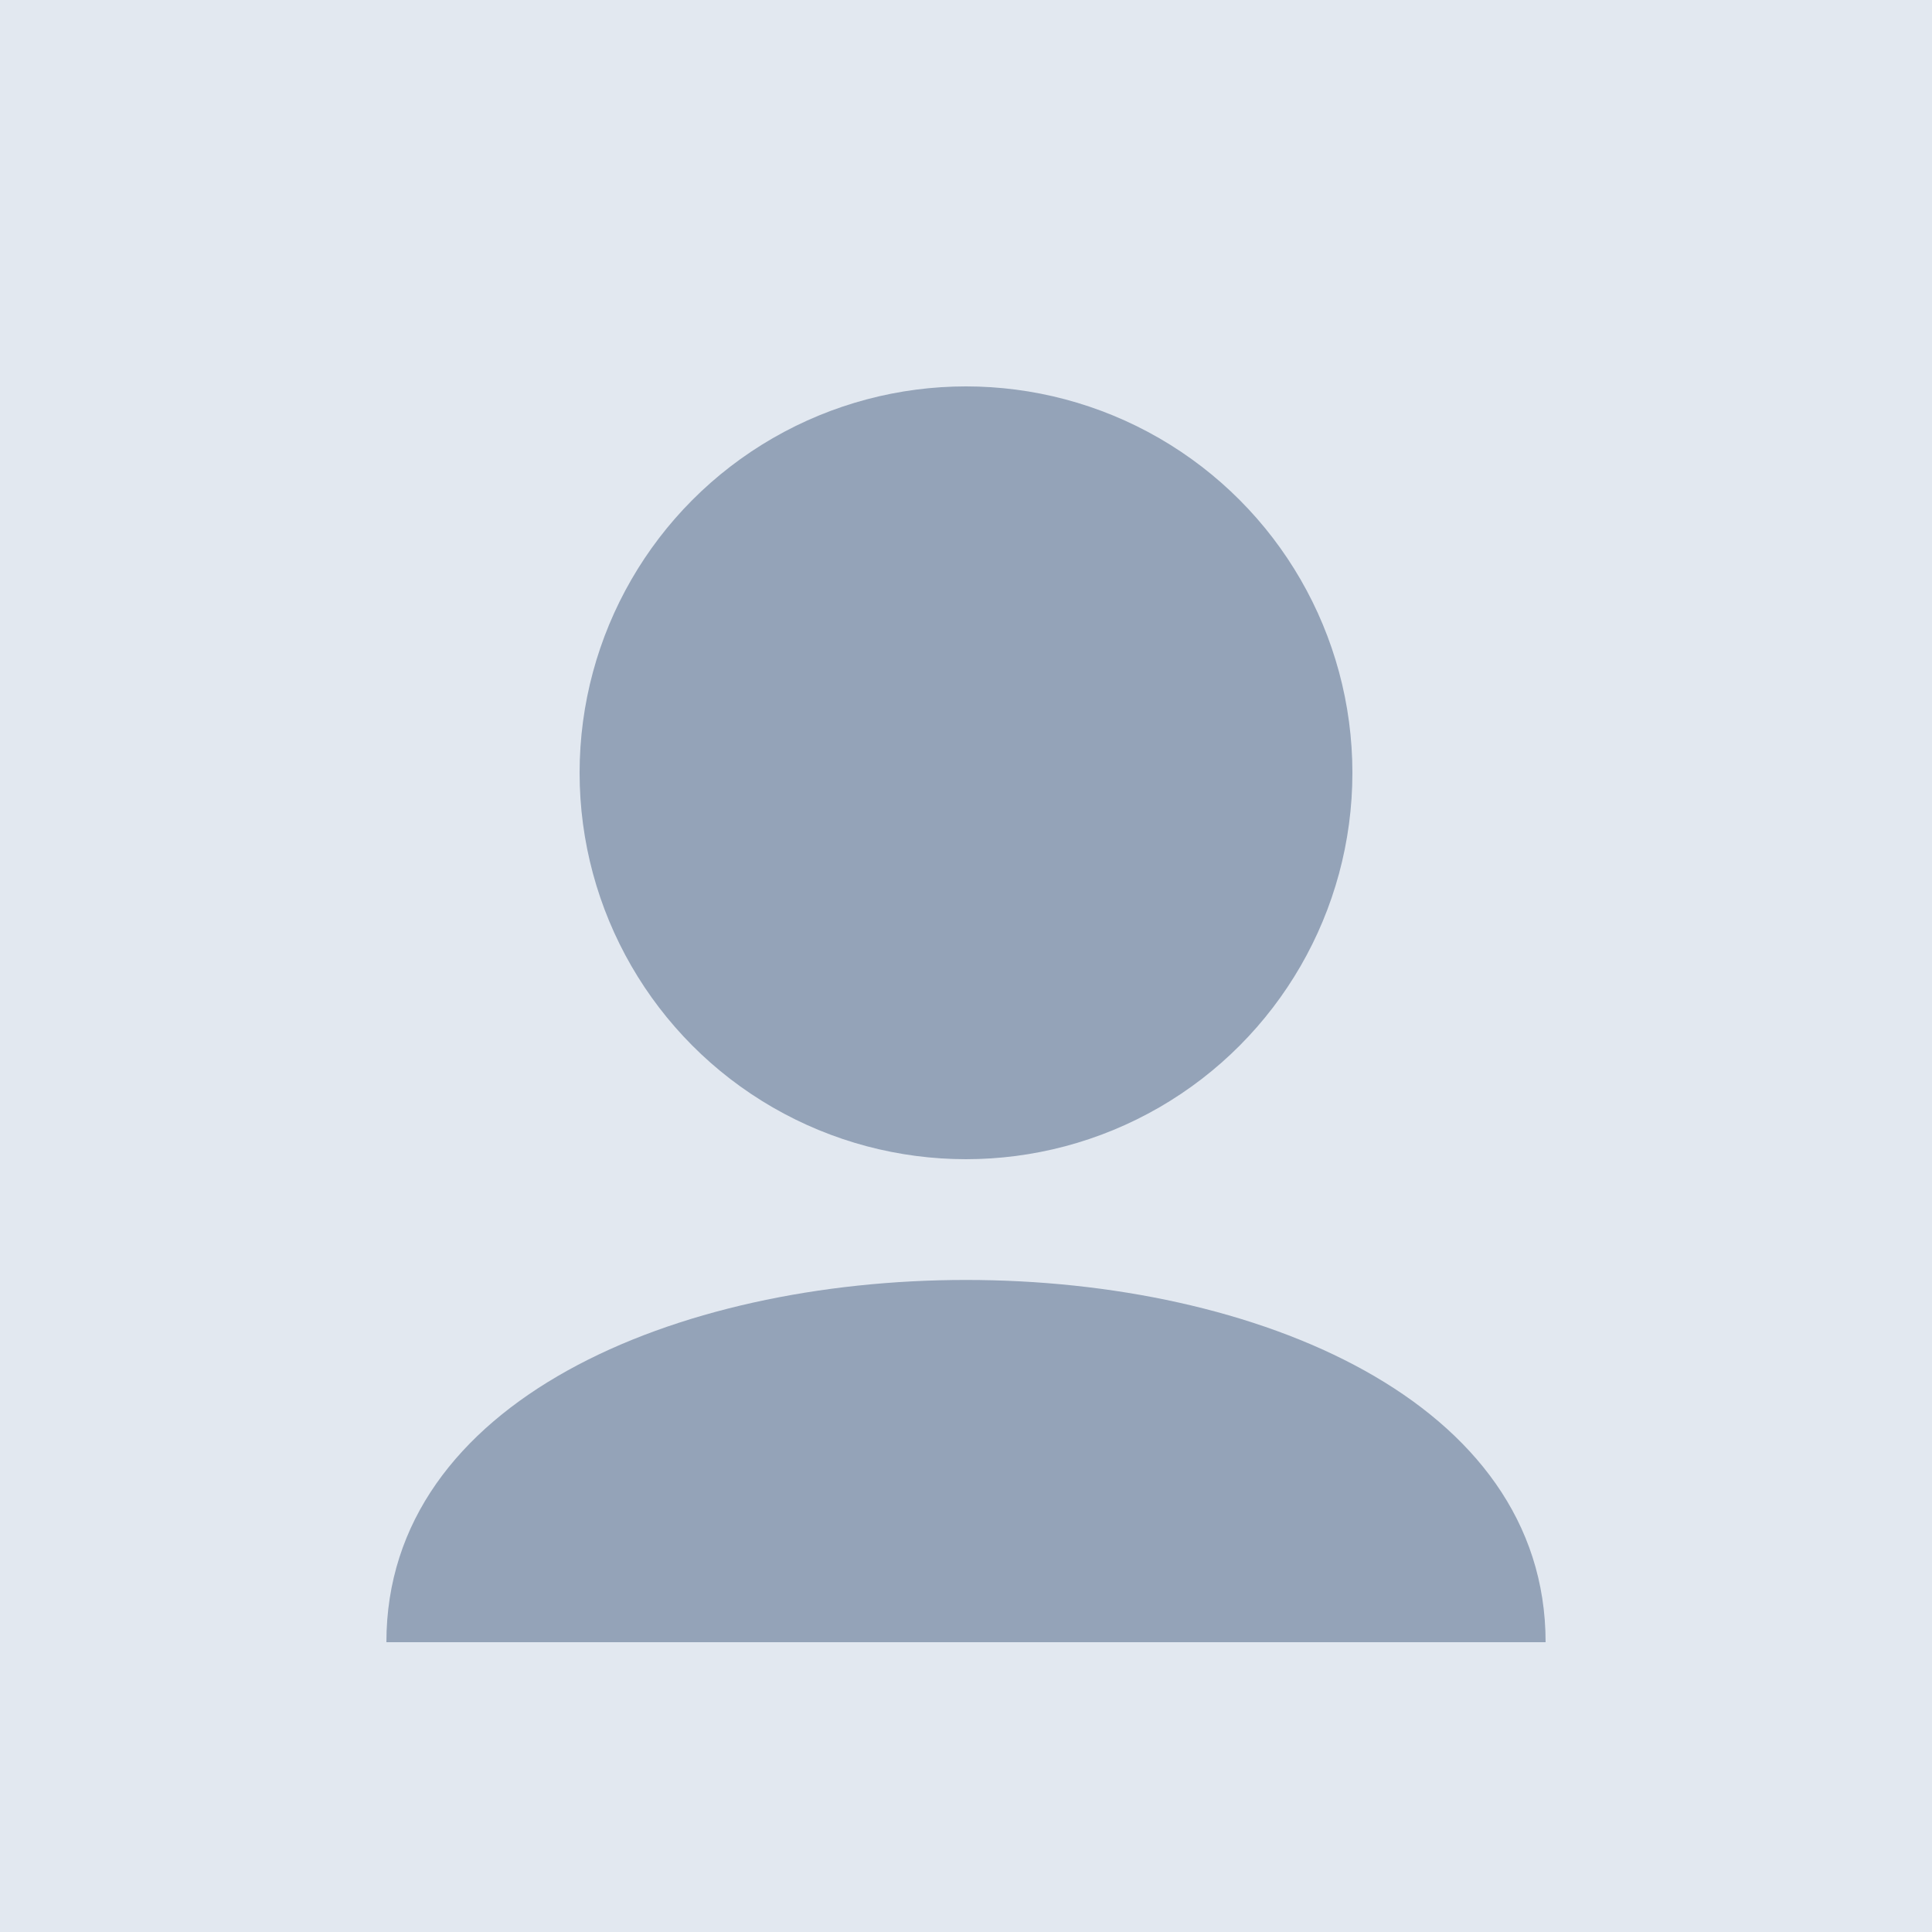 <svg width="40" height="40" viewBox="0 0 40 40" xmlns="http://www.w3.org/2000/svg">
  <rect width="40" height="40" fill="#e2e8f0" />
  <circle cx="20" cy="16" r="8" fill="#94a3b8" />
  <path d="M8 34 C8 24 32 24 32 34" fill="#94a3b8" />
</svg> 